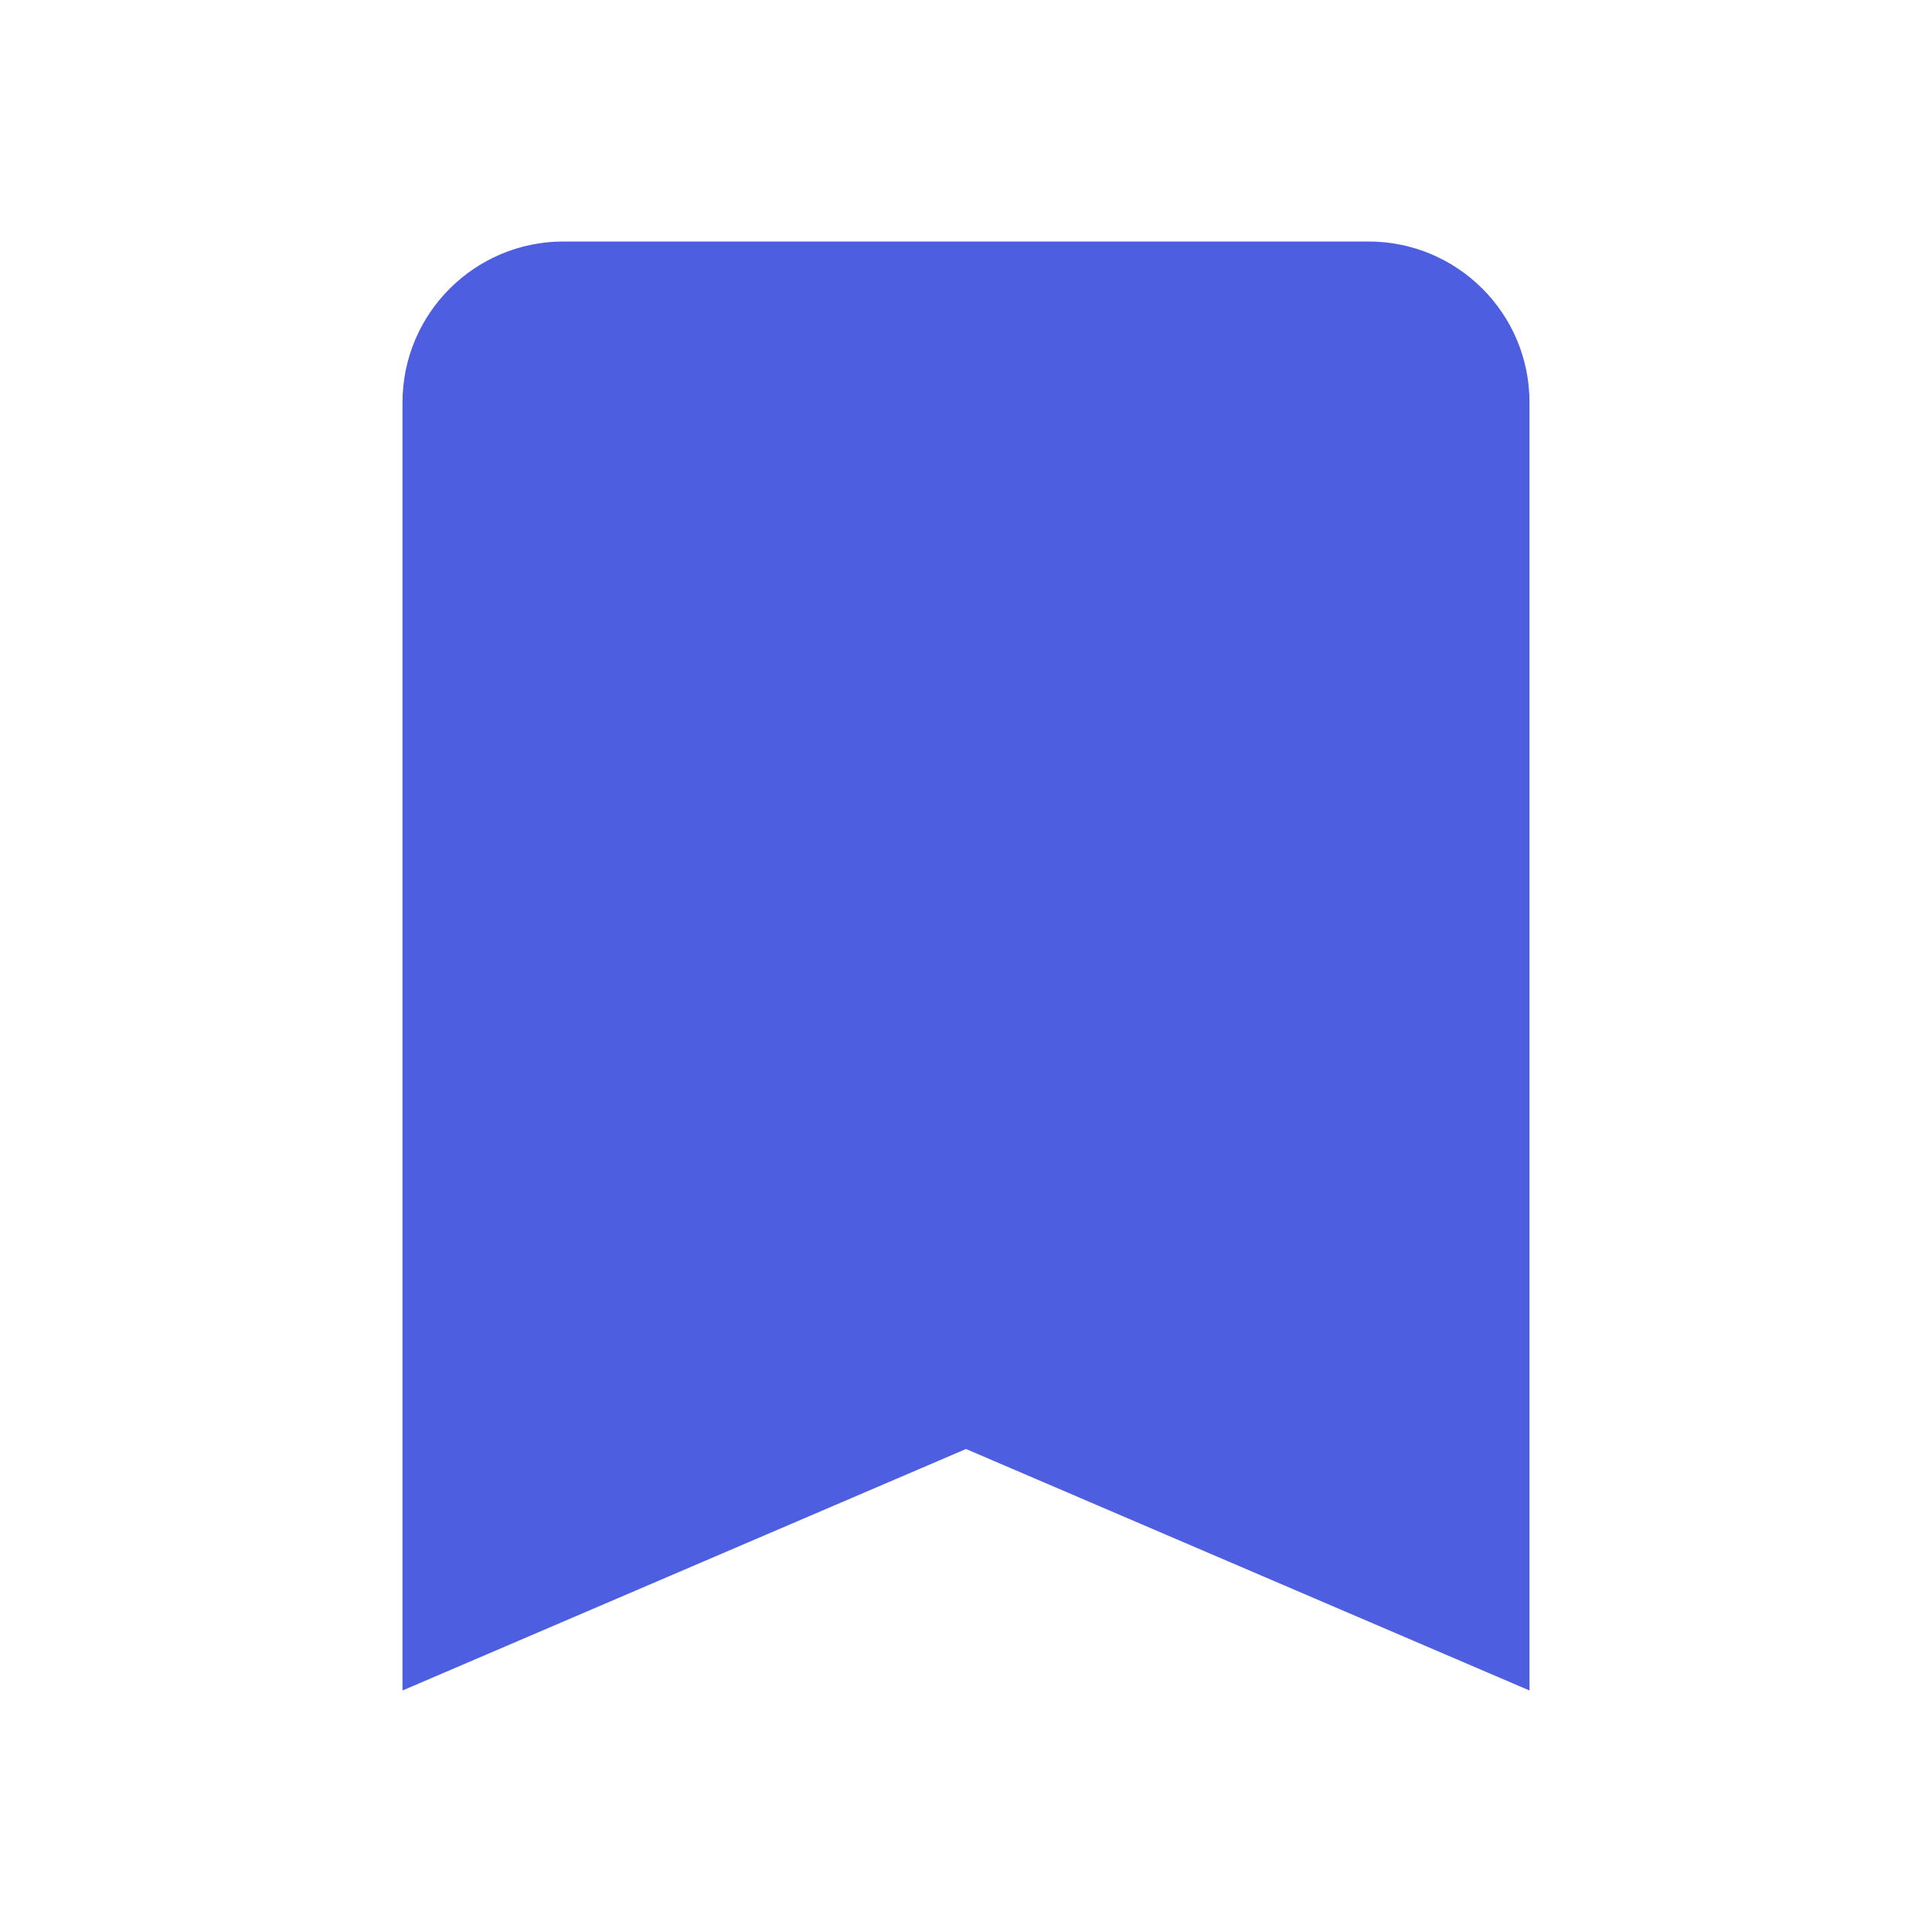 <!-- Generated by IcoMoon.io -->
<svg version="1.1" xmlns="http://www.w3.org/2000/svg" width="18" height="18" viewBox="0 0 18 18">
<title>bookmark</title>
<path fill="#4d5ee0" d="M12.75 2.25h-7.5c-0.828 0-1.5 0.672-1.5 1.5v0 12l5.25-2.25 5.25 2.25v-12c0-0.833-0.675-1.5-1.5-1.5z"></path>
</svg>
